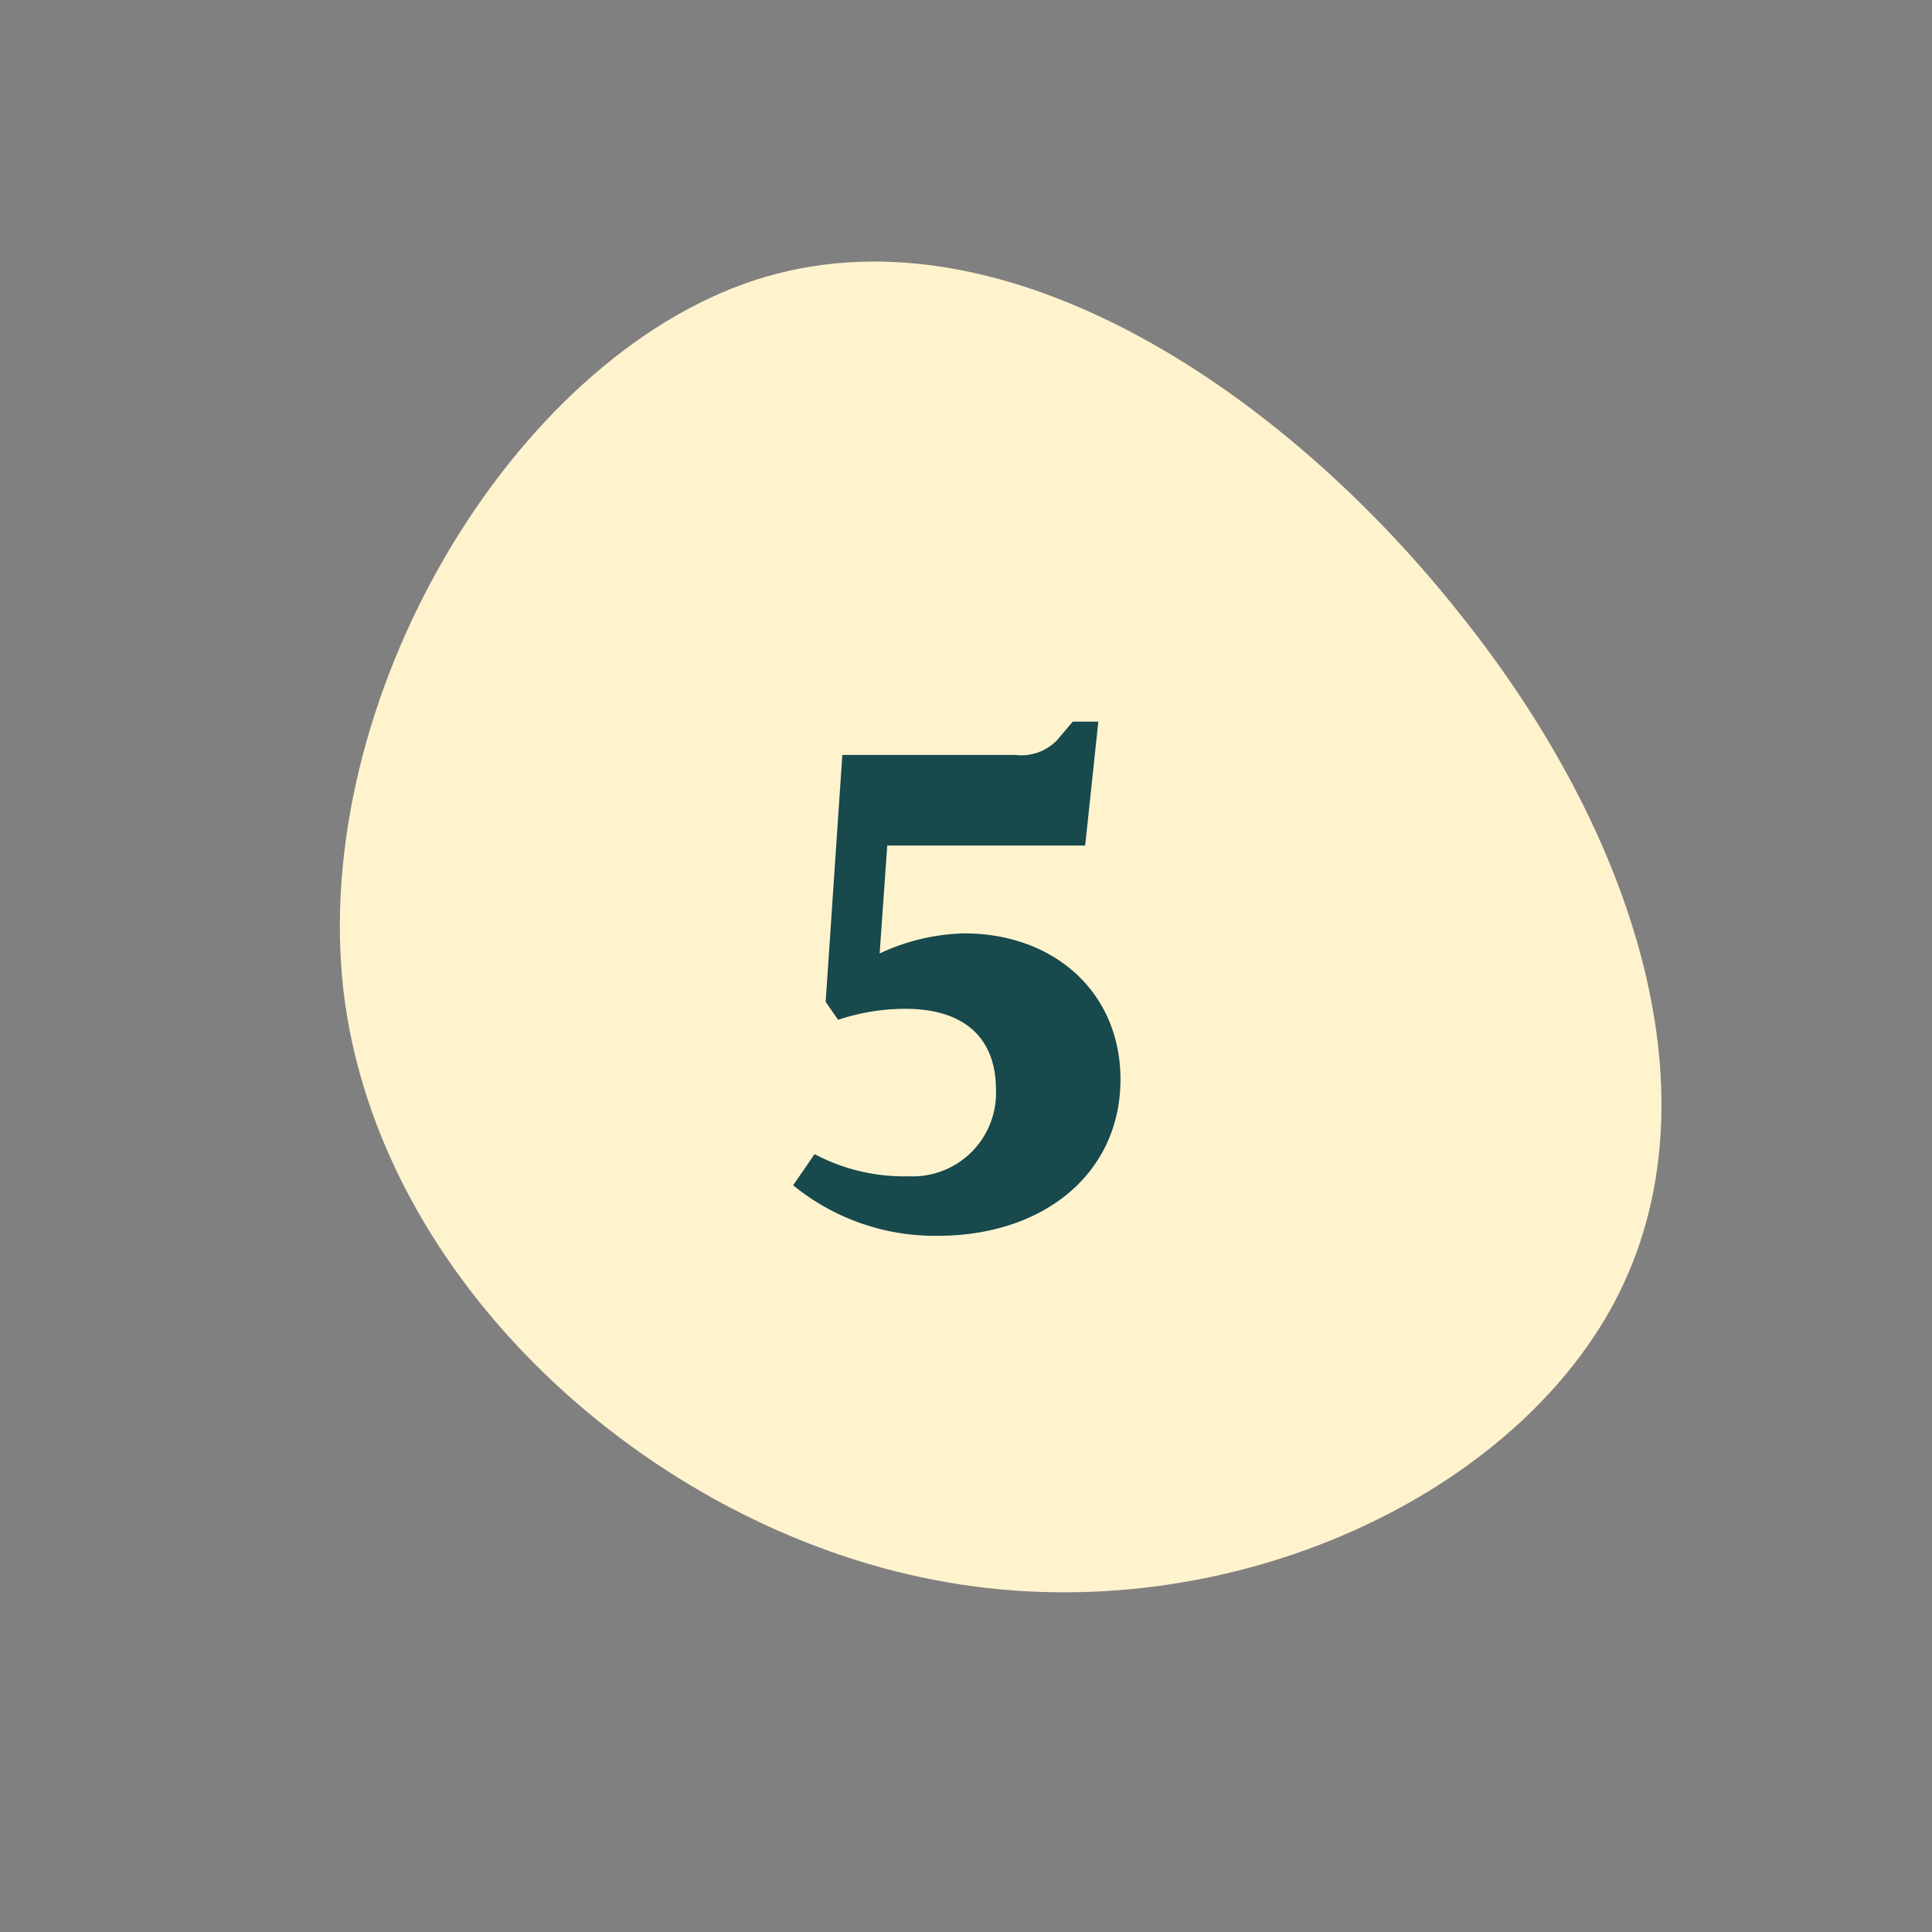 <svg xmlns="http://www.w3.org/2000/svg" width="134" height="134" viewBox="0 0 134 134">
  <rect x="0" y="0" width="134" height="134" fill="#808080" stroke="none"/>
  <g id="Group_2131" data-name="Group 2131" transform="translate(12288 -15345)">
    <rect id="Rectangle_3333" data-name="Rectangle 3333" width="134" height="134" transform="translate(-12288 15345)" fill="none"/>
    <g id="Group_2126" data-name="Group 2126" transform="translate(-12912.71 13922.233)">
      <path id="blob_8_" data-name="blob (8)" d="M24.6-19.38c5.488,19.219,3.54,38.527-8.594,48.446s-34.453,10.54-51.015-.62C-51.66,17.287-62.465-5.564-56.8-25.137c5.76-19.573,27.9-35.781,45.527-34.276C6.263-57.907,19.194-38.688,24.6-19.38Z" transform="translate(710.645 1492.487) rotate(-23.003)" fill="#fff3ce"/>
      <path id="Path_5201" data-name="Path 5201" d="M10.752.48c7.392,0,12.672-4.368,12.672-10.848,0-6-4.56-10.128-10.848-10.128A14.564,14.564,0,0,0,6.72-19.1l.528-7.488H20.976l.912-8.592H20.112l-1.1,1.3a3.457,3.457,0,0,1-2.88,1.008h-12L2.976-15.744,3.84-14.5a14.771,14.771,0,0,1,4.66-.764c3.984,0,6.288,1.92,6.288,5.616a5.782,5.782,0,0,1-1.705,4.329A5.782,5.782,0,0,1,8.74-3.648,13.26,13.26,0,0,1,2.208-5.184L.72-3.024A15.534,15.534,0,0,0,10.752.48Z" transform="translate(679 1508)" fill="#17494d"/>
    </g>
  </g>
</svg>
